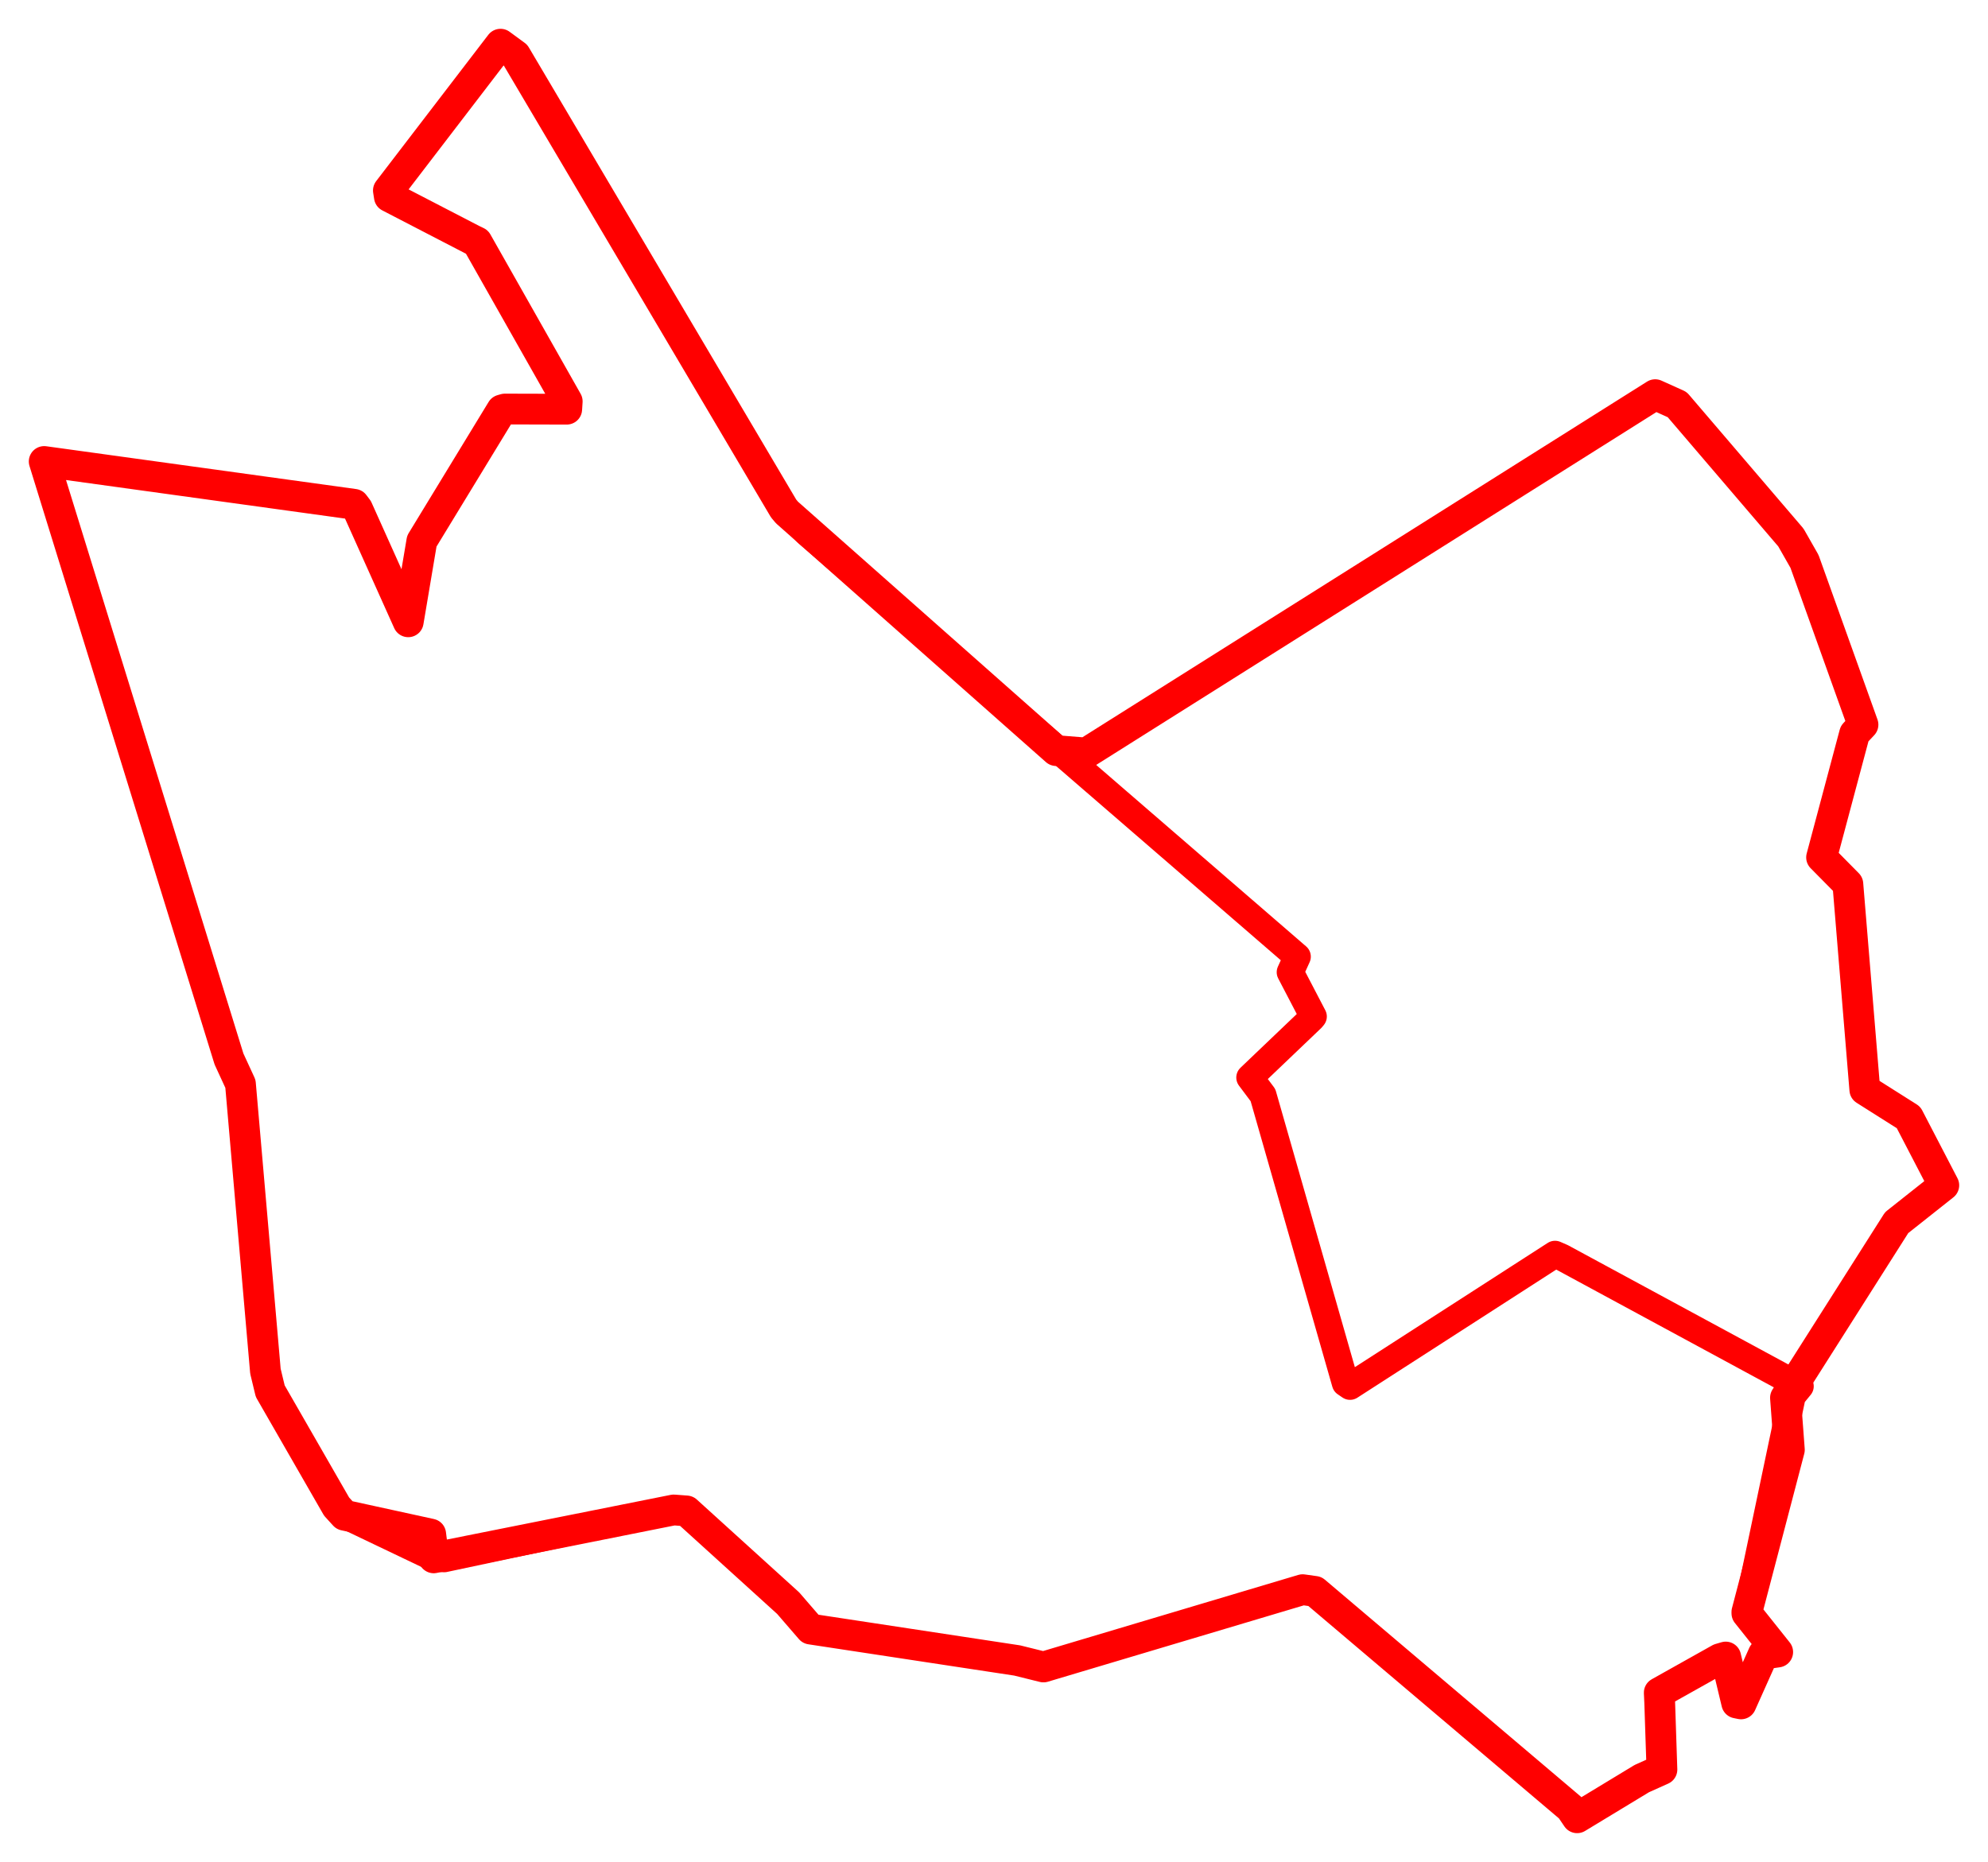 <svg width="224.919" height="210.7" xmlns="http://www.w3.org/2000/svg"><polygon points="5,52.222 25.908,119.835 27.204,122.648 30.03,155.164 30.573,157.42 38.079,170.48 38.973,171.464 48.727,173.595 49.068,176.287 76.218,170.867 77.668,170.976 89.174,181.415 91.706,184.346 115.08,187.899 118.055,188.636 147.376,179.887 148.767,180.082 177.686,204.598 178.433,205.7 185.755,201.264 188.028,200.243 187.776,192.643 187.725,191.544 194.568,187.708 195.246,187.508 196.49,192.713 196.978,192.812 199.498,187.181 201.127,186.945 197.641,182.568 197.637,182.418 202.446,164.063 202.005,158.173 214.584,138.355 219.919,134.128 215.93,126.45 210.983,123.32 209.063,100.036 206.089,97.024 209.826,83.017 210.776,82.004 204.159,63.53 202.621,60.829 189.754,45.784 187.266,44.661 122.9,85.21 119.488,84.938 89.042,57.998 88.657,57.542 58.333,6.252 56.627,5 43.941,21.555 44.052,22.263 53.429,27.121 53.964,27.379 64.175,45.418 64.119,46.304 57.126,46.286 56.768,46.388 47.725,61.232 46.187,70.363 40.451,57.586 40.059,57.066 5,52.222" stroke="red" stroke-width="3.481" fill="none" stroke-linejoin="round" vector-effect="non-scaling-stroke"></polygon><polygon points="5,52.222 25.908,119.835 27.204,122.648 30.03,155.164 30.573,157.42 38.079,170.48 38.973,171.464 49.068,176.287 50.249,176.388 76.218,170.867 77.668,170.976 89.174,181.415 91.706,184.346 115.08,187.899 118.055,188.636 147.376,179.887 148.767,180.082 177.686,204.598 178.433,205.7 185.755,201.264 188.028,200.243 187.776,192.643 187.725,191.544 194.568,187.708 195.246,187.508 196.49,192.713 196.978,192.812 199.498,187.181 201.127,186.945 197.641,182.568 197.637,182.418 202.774,157.969 203.674,156.869 176.705,142.272 175.933,141.936 152.742,156.877 152.212,156.515 142.89,123.923 141.401,121.934 148.403,115.249 148.586,115.028 145.973,110.017 146.774,108.254 91.271,60.268 89.042,57.998 58.333,6.252 56.627,5 43.941,21.555 44.052,22.263 53.429,27.121 53.964,27.379 64.175,45.418 64.119,46.304 57.126,46.286 56.768,46.388 47.725,61.232 46.187,70.363 40.451,57.586 40.059,57.066 5,52.222" stroke="red" stroke-width="3.06" fill="none" stroke-linejoin="round" vector-effect="non-scaling-stroke"></polygon></svg>